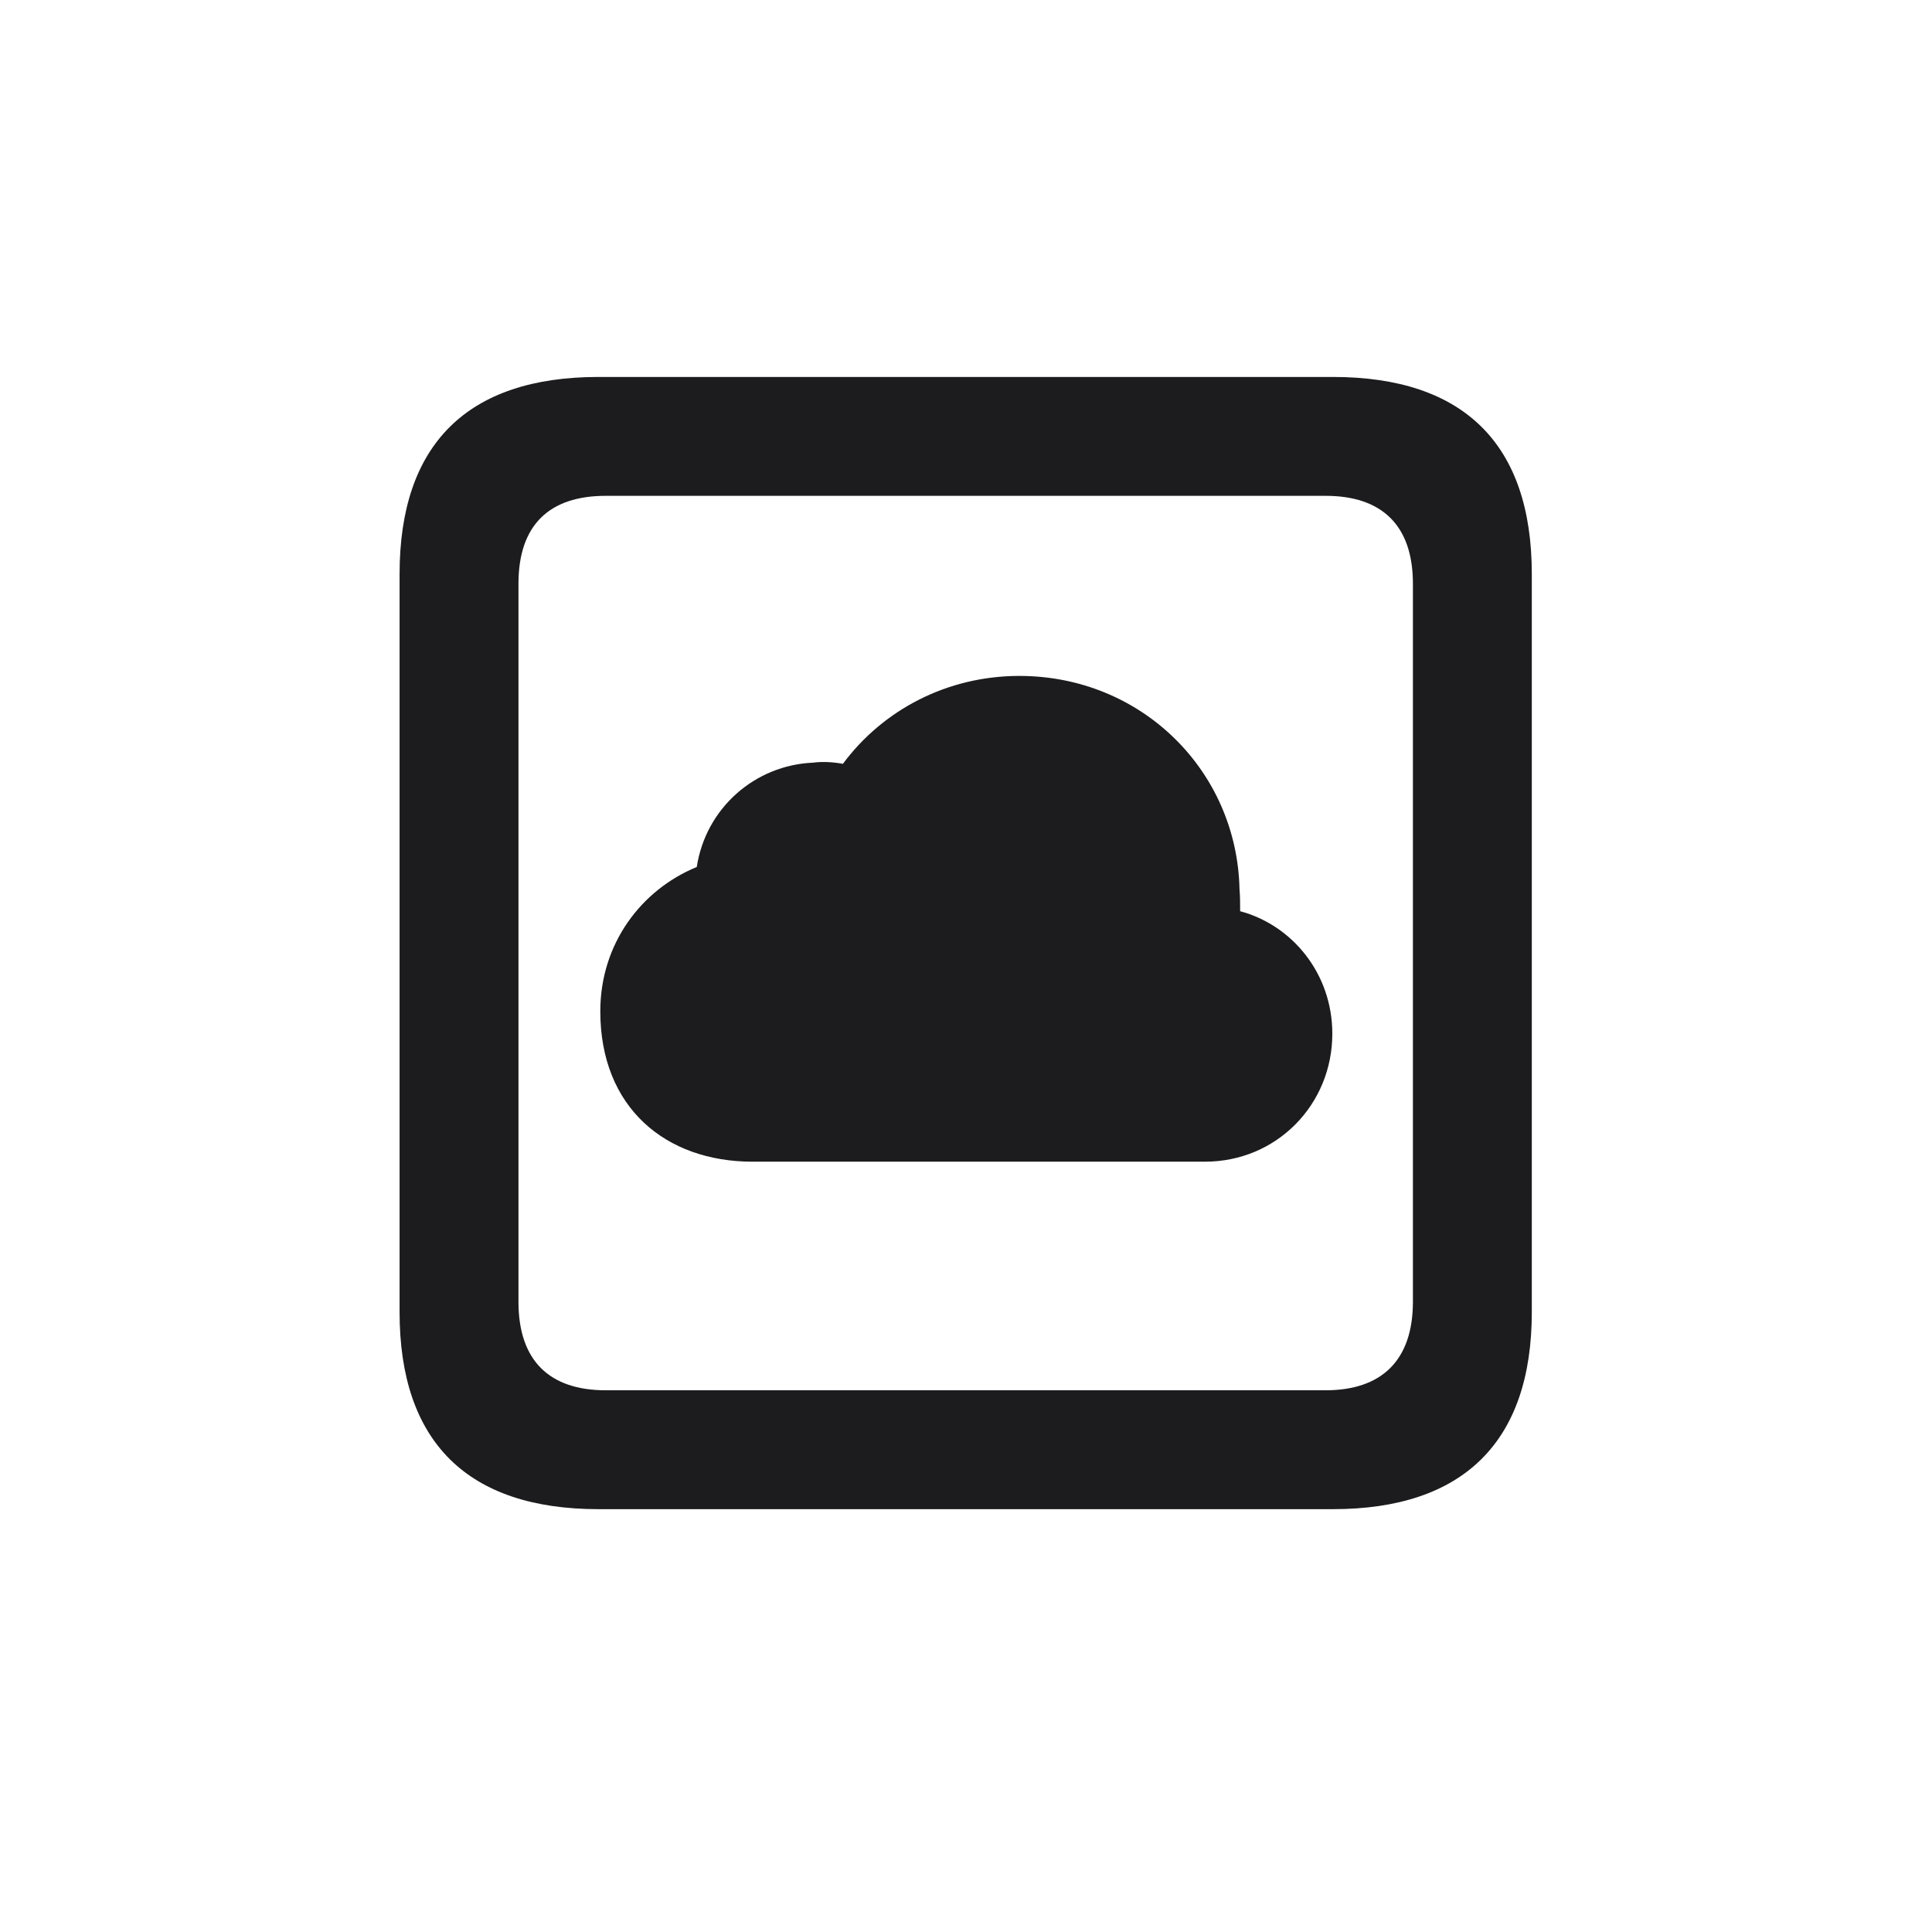 <svg width="28" height="28" viewBox="0 0 28 28" fill="none" xmlns="http://www.w3.org/2000/svg">
<path d="M8.674 21.872H19.317C21.216 21.872 22.2 20.888 22.2 19.016V8.319C22.2 6.438 21.216 5.463 19.317 5.463H8.674C6.775 5.463 5.791 6.438 5.791 8.319V19.016C5.791 20.896 6.775 21.872 8.674 21.872ZM8.779 20.149C7.962 20.149 7.514 19.719 7.514 18.866V8.46C7.514 7.607 7.962 7.186 8.779 7.186H19.212C20.02 7.186 20.477 7.607 20.477 8.46V18.866C20.477 19.719 20.02 20.149 19.212 20.149H8.779ZM10.906 16.836H17.463C18.5 16.836 19.309 16.01 19.309 14.981C19.309 14.111 18.729 13.408 17.973 13.206C17.973 13.101 17.973 12.986 17.964 12.89C17.929 11.176 16.549 9.796 14.773 9.796C13.727 9.796 12.796 10.288 12.216 11.07C12.075 11.044 11.917 11.035 11.785 11.053C10.941 11.088 10.229 11.712 10.098 12.565C9.289 12.898 8.7 13.681 8.7 14.656C8.7 16.054 9.649 16.836 10.906 16.836Z" fill="#1C1C1E"/>
</svg>
